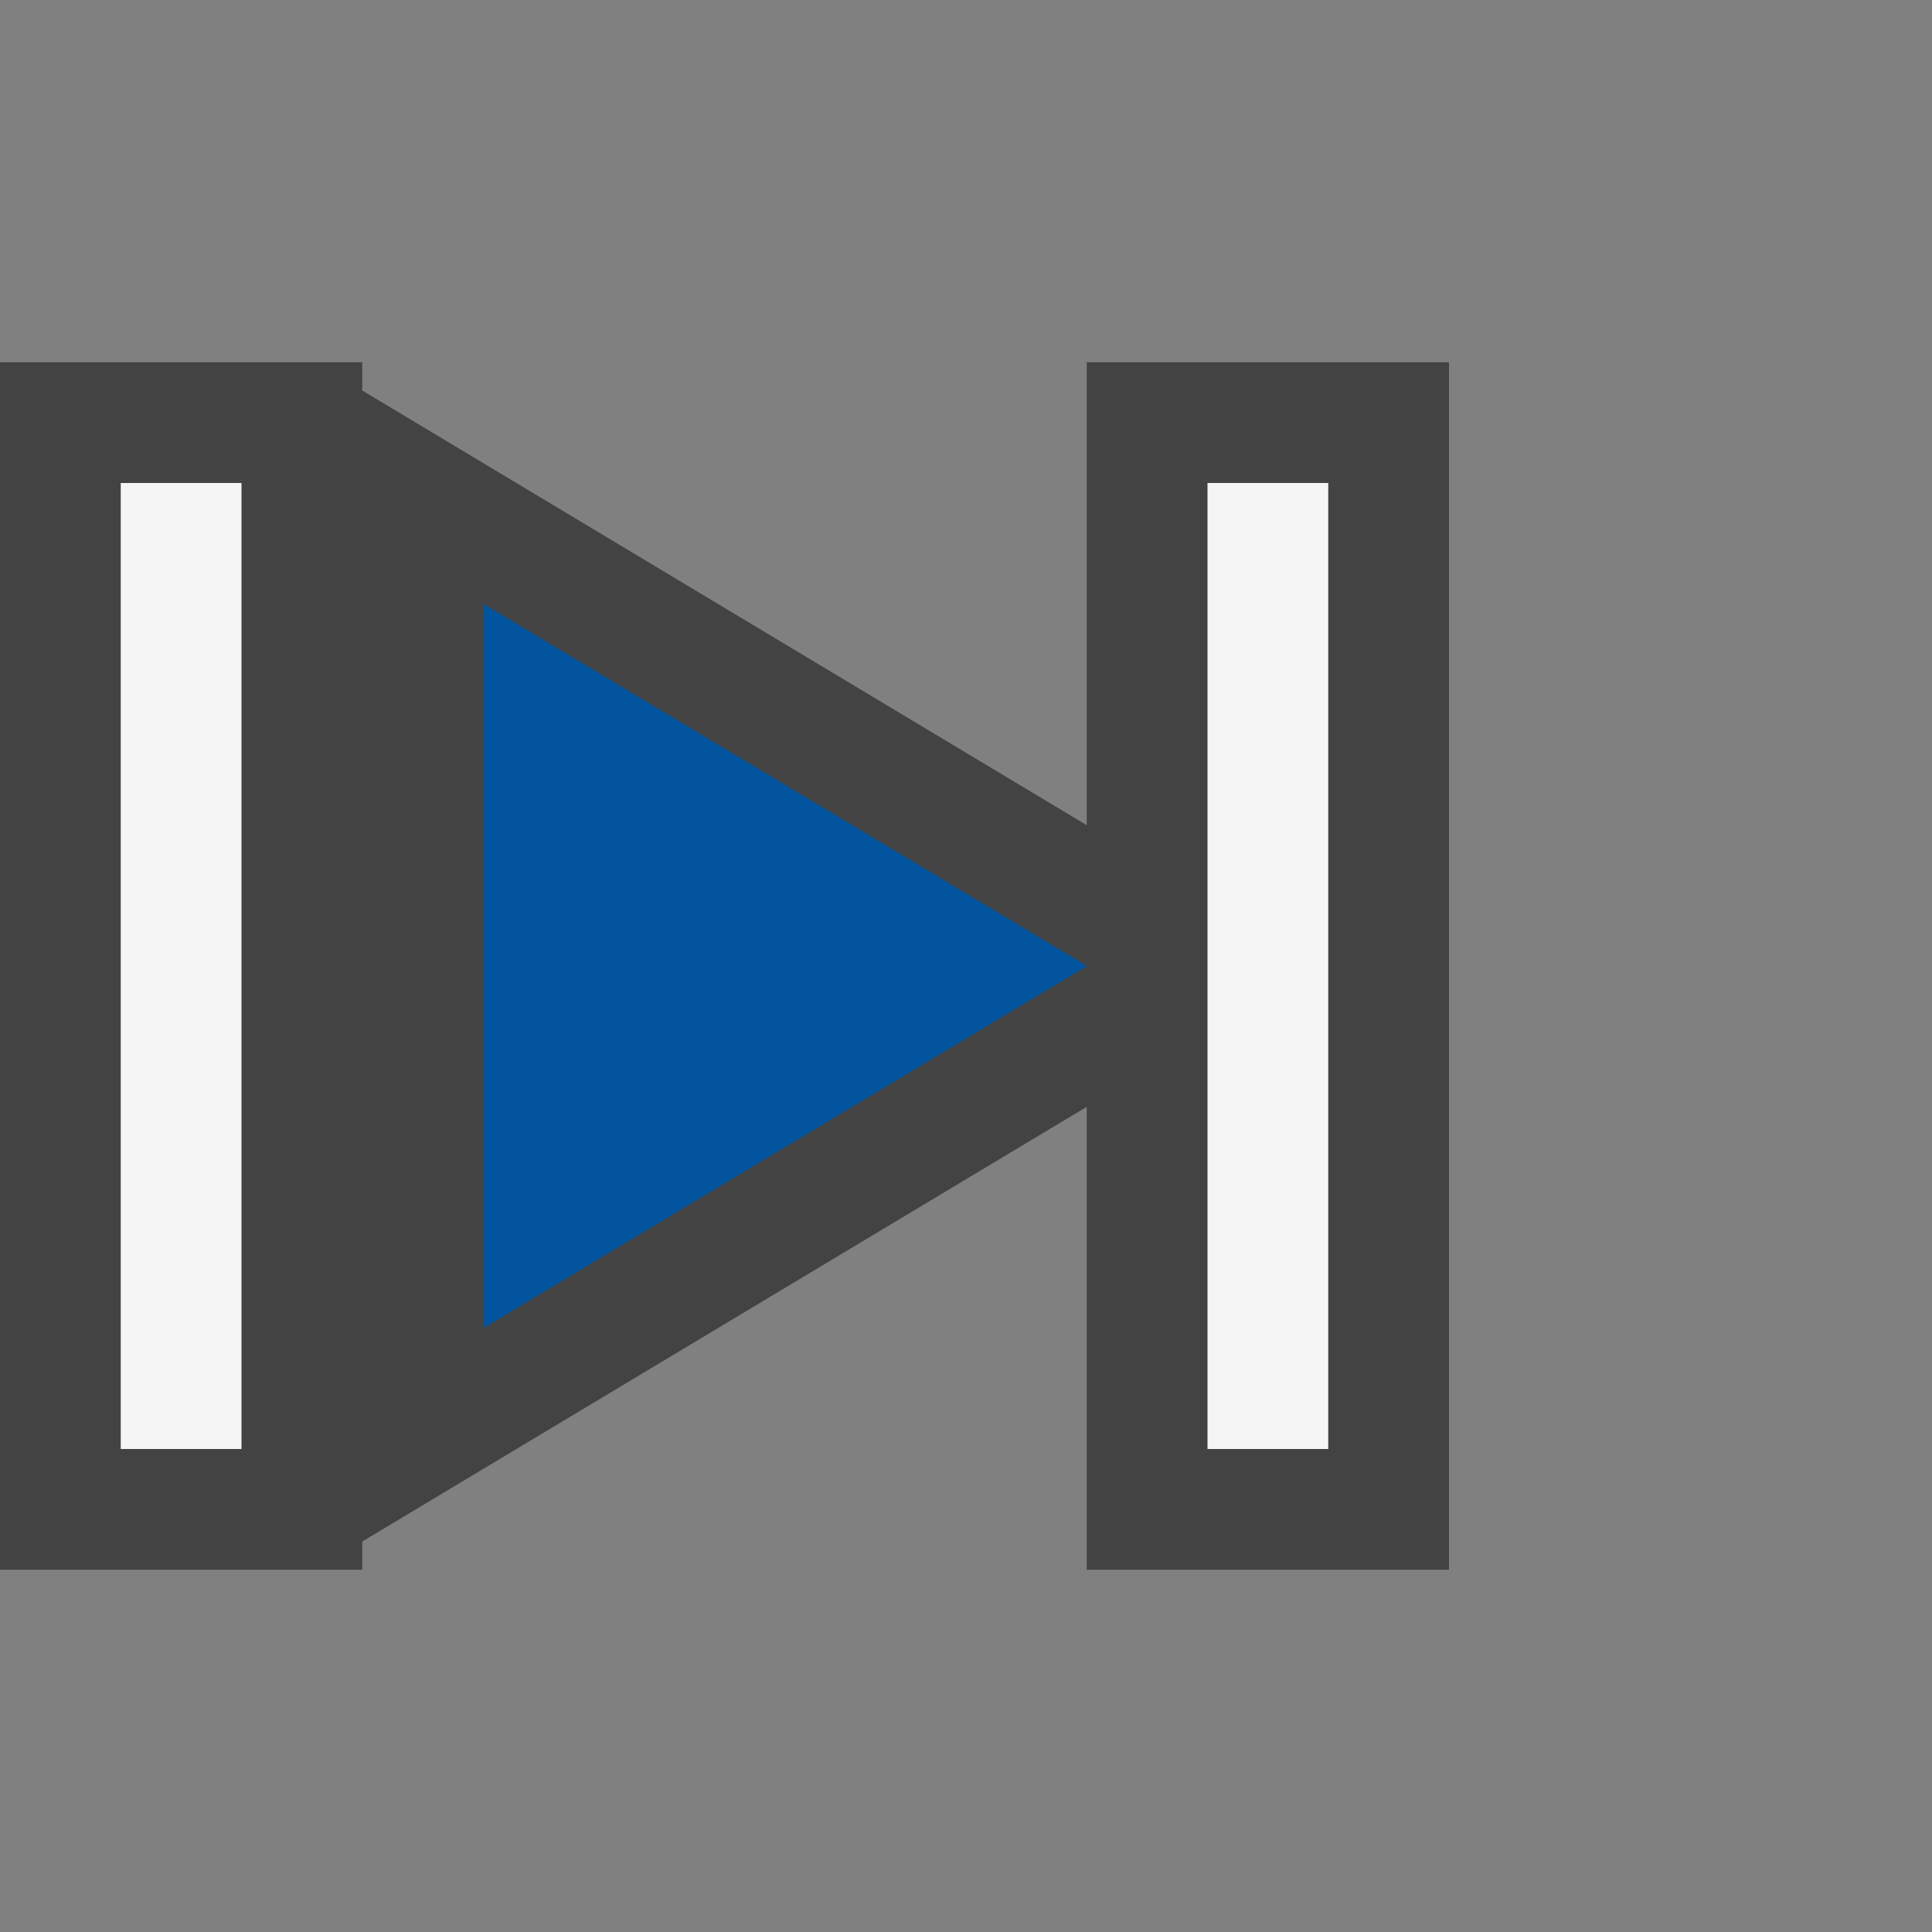 <svg xmlns="http://www.w3.org/2000/svg" viewBox="0 0 16 16"><rect x="0" y="0" width="16" height="16" fill="#808080" stroke="none"/><style>.icon-canvas-transparent{opacity:0;fill:#434343}.icon-vs-out{fill:#434343}.icon-vs-bg{fill:#f5f5f5}.icon-vs-action-blue{fill:#00539c}</style><path class="icon-canvas-transparent" d="M16 16H0V0h16v16z" id="canvas"/><path class="icon-vs-out" d="M12 3v10H9V9.166l-6 3.6V13H0V3h3v.234l6 3.6V3h3z" id="outline"/><g id="iconBg"><path class="icon-vs-bg" d="M1 4h1v8H1V4zm9 0v8h1V4h-1z"/><path class="icon-vs-action-blue" d="M4 5l5 3-5 3V5z"/></g></svg>